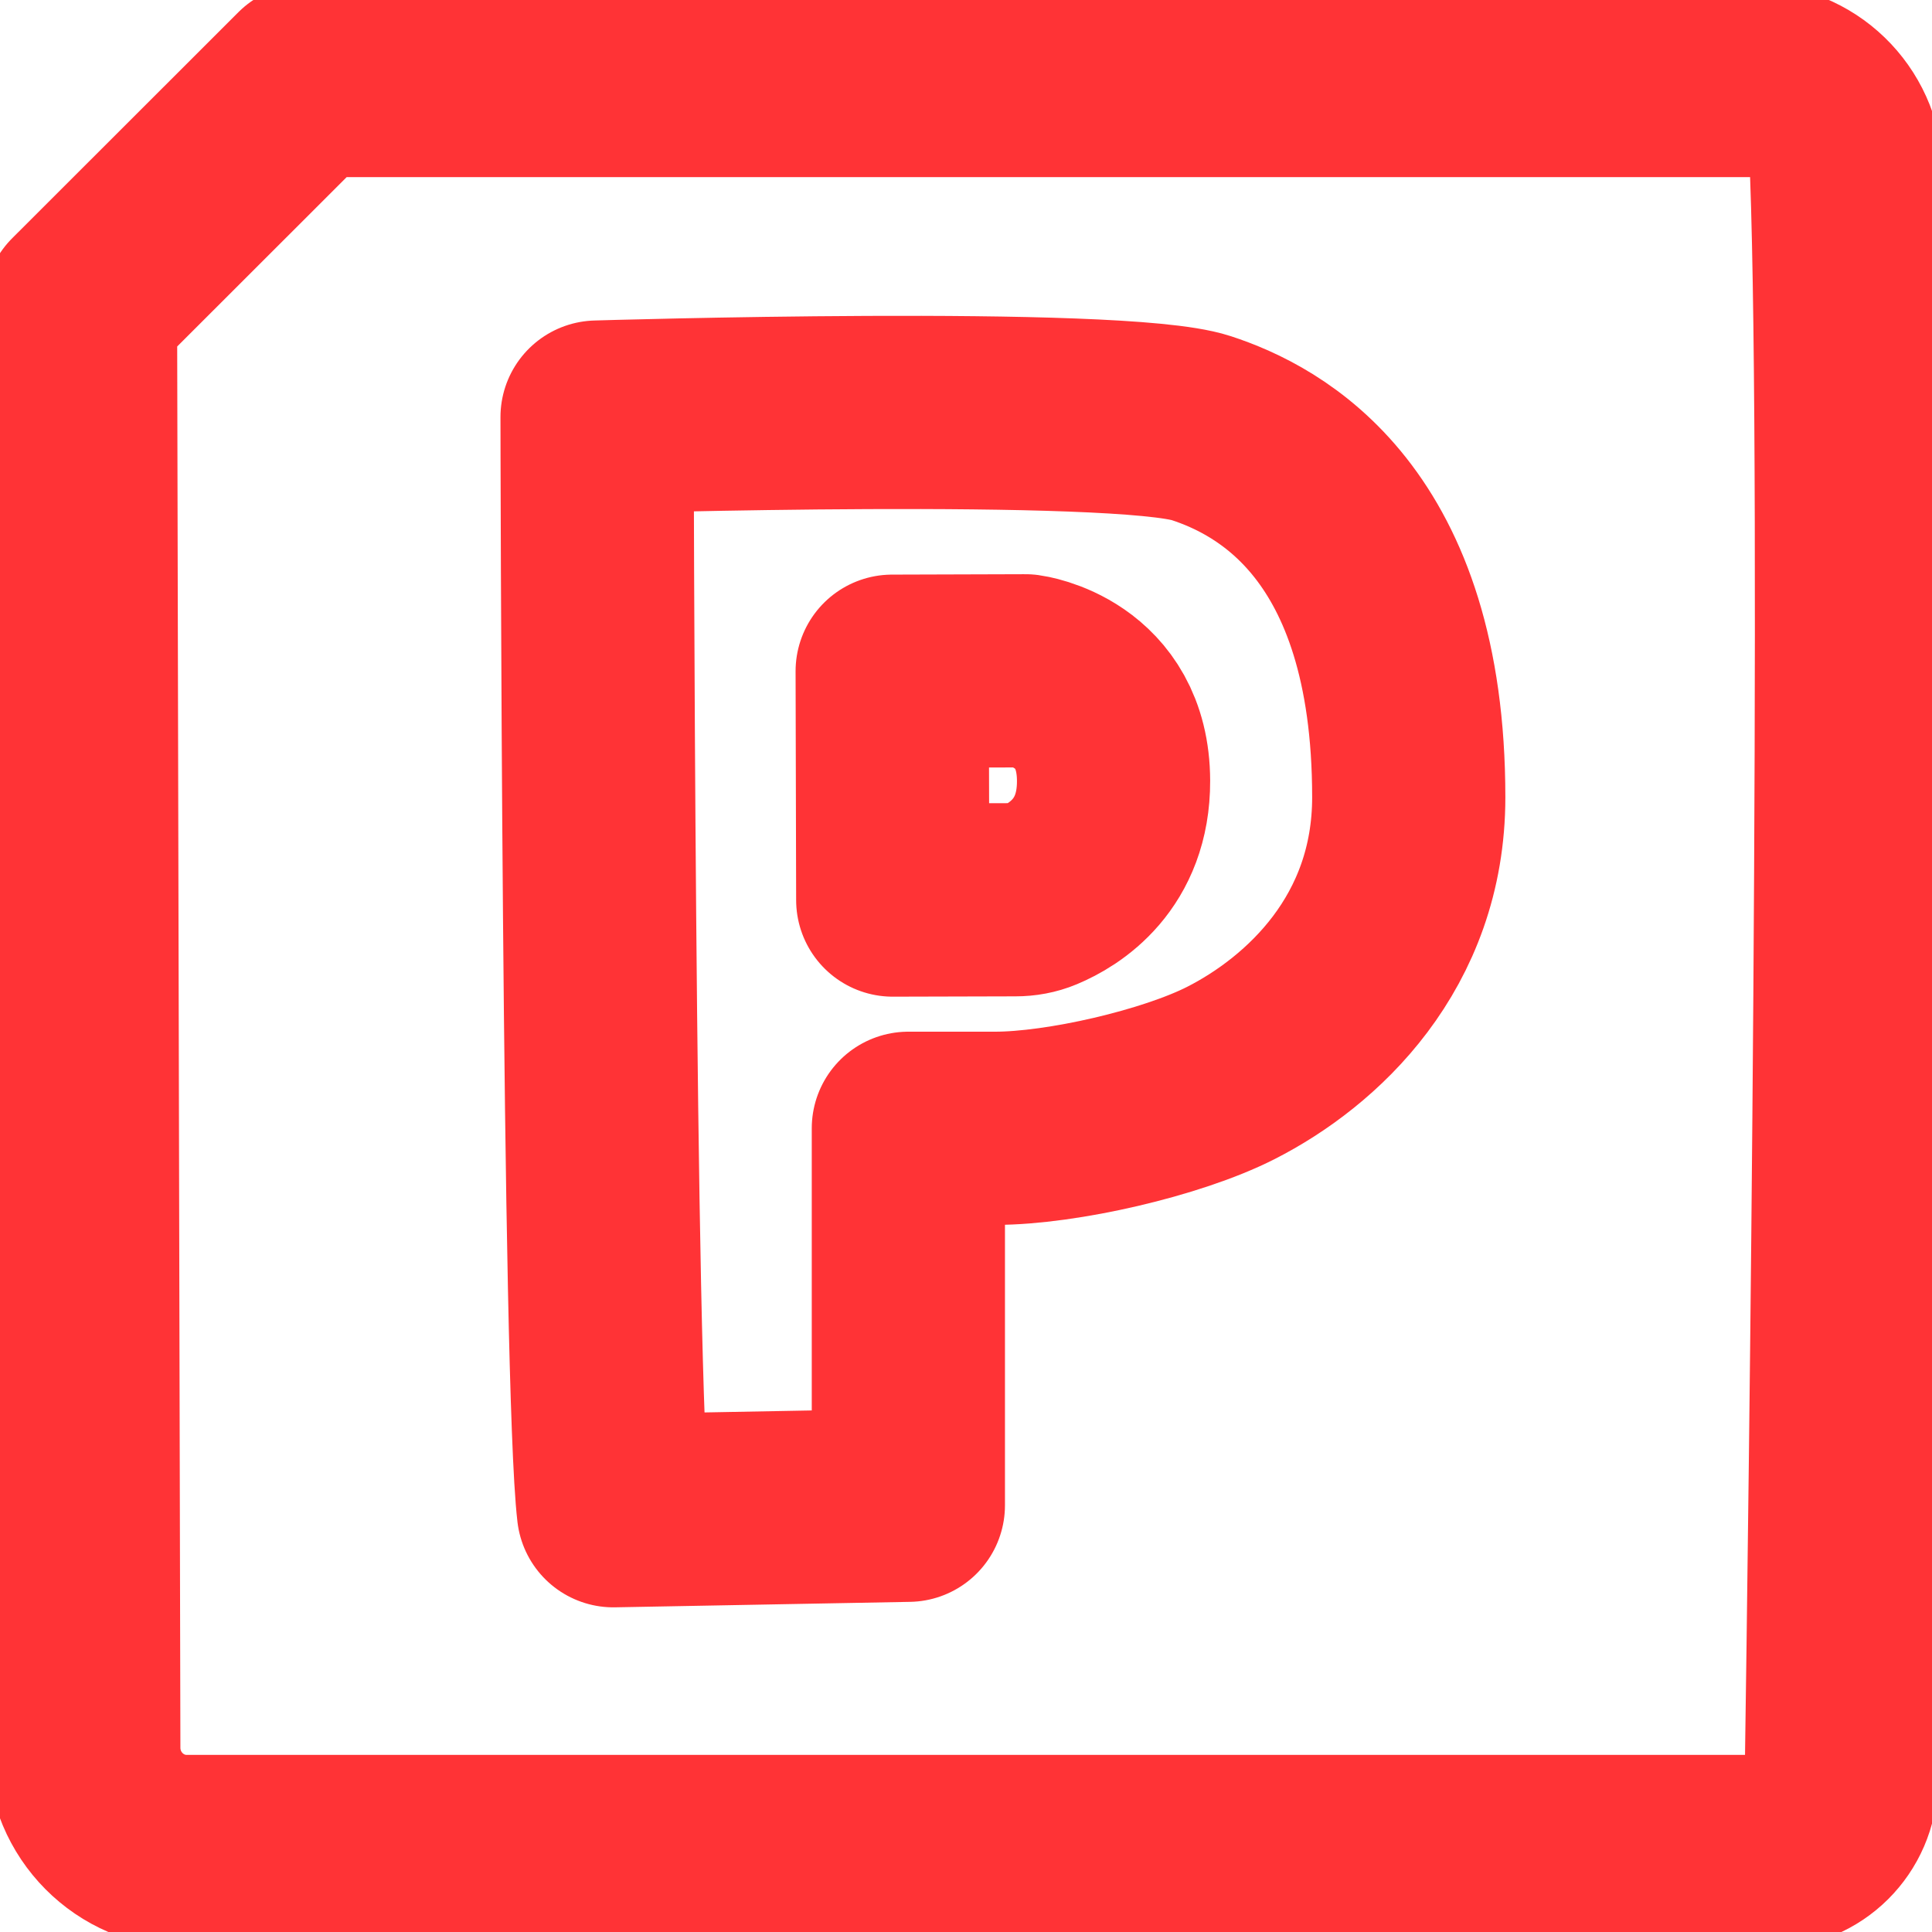 <?xml version="1.0" encoding="UTF-8"?>
<svg width="24px" height="24px" viewBox="0 0 24 24" version="1.1" xmlns="http://www.w3.org/2000/svg" xmlns:xlink="http://www.w3.org/1999/xlink">
    <!-- Generator: Sketch 48.2 (47327) - http://www.bohemiancoding.com/sketch -->
    <title>icon-park-on</title>
    <desc>Created with Sketch.</desc>
    <defs></defs>
    <g id="Symbols" stroke="none" stroke-width="1" fill="none" fill-rule="evenodd" stroke-linecap="round" stroke-linejoin="round">
        <g id="icon-park-on" stroke="#FF3336" stroke-width="2.4">
            <path d="M1,3.808 L1.041,21.71 C1.041,22.423 1.614,23 2.32,23 L21.984,23 C22.47,23 22.866,22.607 22.873,22.117 C22.923,18.683 23.088,6.211 22.939,2.141 C22.916,1.501 22.393,0.994 21.757,1 L3.81,1 L1,3.808 Z M7.62,18.767 L11.284,18.699 L11.284,14.016 L12.363,14.016 C13.189,14.016 14.555,13.703 15.292,13.328 C16.298,12.816 17.5,11.71 17.5,9.904 C17.5,6.482 15.765,5.594 14.921,5.318 C13.898,4.984 7.417,5.181 7.417,5.181 C7.417,5.181 7.433,17.184 7.62,18.767 Z M11.083,8.338 L11.09,11.181 L12.614,11.177 C12.717,11.177 12.82,11.159 12.915,11.119 C13.222,10.991 13.836,10.62 13.833,9.7 C13.83,8.475 12.739,8.333 12.739,8.333 L11.083,8.338 Z" id="Page-1"></path>
        </g>
    </g>
</svg>